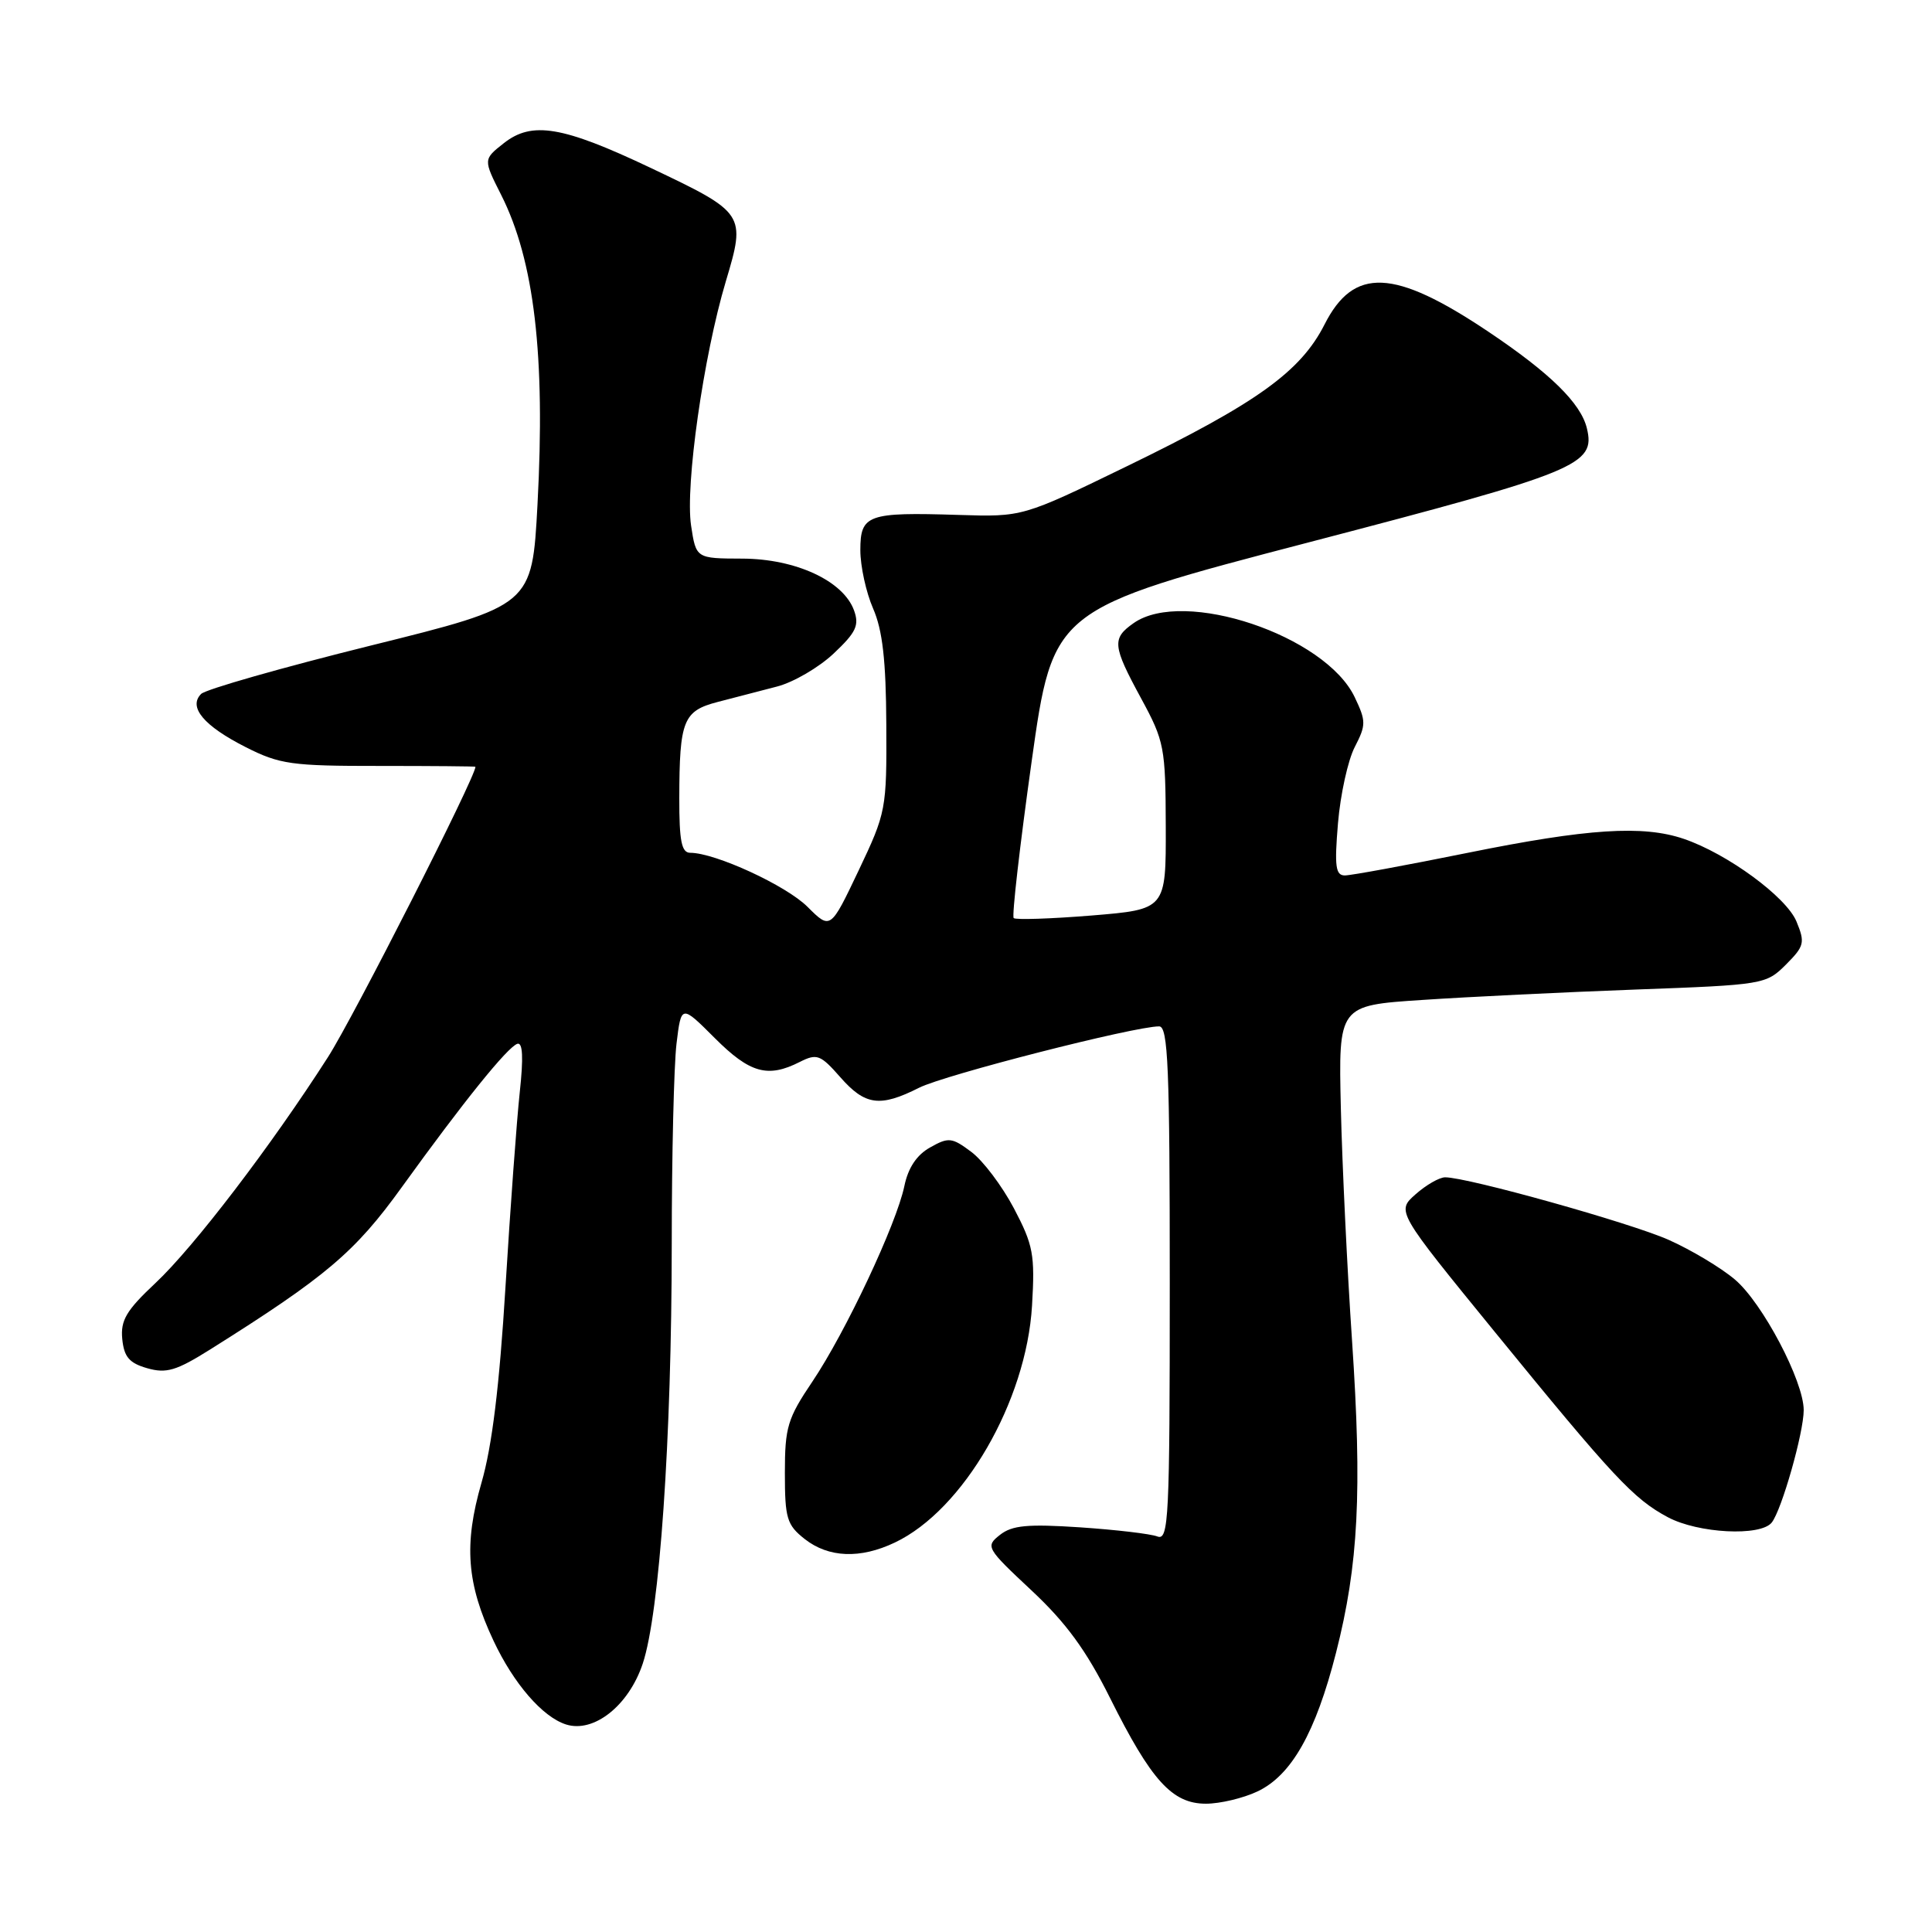 <?xml version="1.0" encoding="UTF-8" standalone="no"?>
<!DOCTYPE svg PUBLIC "-//W3C//DTD SVG 1.1//EN" "http://www.w3.org/Graphics/SVG/1.1/DTD/svg11.dtd" >
<svg xmlns="http://www.w3.org/2000/svg" xmlns:xlink="http://www.w3.org/1999/xlink" version="1.1" viewBox="0 0 256 256">
 <g >
 <path fill="currentColor"
d=" M 166.63 237.37 C 171.13 235.24 174.33 229.58 177.03 219.00 C 180.01 207.33 180.50 197.64 179.15 177.61 C 178.51 168.20 177.85 154.37 177.67 146.87 C 177.35 133.23 177.35 133.23 188.43 132.50 C 194.52 132.09 207.26 131.47 216.73 131.12 C 233.69 130.50 234.01 130.44 236.64 127.82 C 239.09 125.36 239.20 124.91 238.04 122.10 C 236.69 118.84 228.87 113.11 223.10 111.15 C 217.68 109.31 210.36 109.79 194.50 113.00 C 186.35 114.65 179.02 116.00 178.20 116.00 C 176.97 116.00 176.81 114.80 177.29 109.08 C 177.61 105.27 178.61 100.73 179.51 98.99 C 181.02 96.06 181.02 95.56 179.51 92.39 C 175.63 84.21 156.86 77.91 150.22 82.56 C 147.31 84.60 147.40 85.54 151.22 92.57 C 154.28 98.21 154.44 99.04 154.47 109.50 C 154.50 120.50 154.50 120.50 144.64 121.31 C 139.21 121.75 134.57 121.90 134.32 121.65 C 134.06 121.40 135.13 112.08 136.69 100.95 C 139.53 80.71 139.53 80.71 173.51 71.84 C 209.20 62.52 211.44 61.60 210.27 56.75 C 209.47 53.43 205.40 49.44 197.23 43.96 C 184.71 35.57 179.38 35.34 175.50 43.01 C 172.33 49.25 166.51 53.43 149.32 61.78 C 135.50 68.50 135.50 68.50 127.00 68.23 C 114.94 67.85 114.00 68.19 114.00 72.90 C 114.00 75.02 114.76 78.50 115.69 80.63 C 116.94 83.49 117.40 87.50 117.44 96.00 C 117.50 107.26 117.42 107.66 113.77 115.35 C 110.04 123.19 110.04 123.19 107.01 120.17 C 104.19 117.34 94.77 113.00 91.46 113.00 C 90.31 113.00 90.00 111.45 90.01 105.75 C 90.03 95.44 90.53 94.20 95.11 93.01 C 97.25 92.45 100.78 91.54 102.96 90.97 C 105.13 90.41 108.51 88.44 110.47 86.59 C 113.45 83.78 113.88 82.86 113.16 80.87 C 111.73 76.96 105.42 74.04 98.36 74.02 C 92.23 74.00 92.23 74.00 91.57 69.63 C 90.78 64.32 93.21 47.21 96.17 37.30 C 98.85 28.34 98.76 28.20 86.16 22.22 C 74.54 16.71 70.49 16.03 66.76 18.97 C 64.03 21.12 64.03 21.12 66.40 25.81 C 70.80 34.53 72.28 47.11 71.22 66.87 C 70.50 80.24 70.50 80.24 49.13 85.54 C 37.37 88.46 27.26 91.34 26.65 91.95 C 24.91 93.69 27.01 96.19 32.56 99.00 C 37.06 101.28 38.63 101.50 50.25 101.49 C 57.26 101.49 63.00 101.54 63.00 101.60 C 63.00 102.98 46.86 134.76 43.46 140.07 C 35.95 151.80 25.70 165.23 20.59 170.02 C 16.73 173.64 15.96 174.95 16.20 177.43 C 16.44 179.81 17.13 180.62 19.52 181.30 C 22.05 182.02 23.37 181.62 27.82 178.83 C 43.23 169.15 47.03 165.93 53.26 157.28 C 61.41 145.98 67.24 138.75 68.55 138.31 C 69.27 138.08 69.37 140.13 68.87 144.73 C 68.47 148.45 67.62 160.05 66.98 170.50 C 66.18 183.64 65.20 191.65 63.80 196.47 C 61.44 204.64 61.83 209.84 65.40 217.42 C 68.07 223.10 71.89 227.51 75.00 228.50 C 78.68 229.67 83.30 226.01 85.16 220.46 C 87.40 213.76 89.00 190.67 89.01 164.81 C 89.01 153.09 89.30 141.16 89.64 138.30 C 90.27 133.11 90.27 133.11 94.71 137.55 C 99.36 142.20 101.73 142.87 105.98 140.71 C 108.25 139.57 108.71 139.74 111.34 142.73 C 114.63 146.48 116.60 146.75 121.79 144.13 C 125.19 142.42 150.29 136.00 153.59 136.00 C 154.78 136.00 155.00 141.41 155.00 170.11 C 155.00 201.27 154.86 204.16 153.36 203.59 C 152.47 203.24 147.85 202.70 143.11 202.38 C 136.16 201.92 134.11 202.11 132.50 203.38 C 130.56 204.91 130.67 205.12 136.67 210.73 C 141.27 215.03 143.93 218.67 147.09 225.00 C 152.55 235.94 155.32 239.00 159.79 239.00 C 161.66 239.00 164.74 238.27 166.63 237.37 Z  M 118.56 204.40 C 127.66 200.09 136.00 185.68 136.75 173.00 C 137.15 166.23 136.91 164.98 134.35 160.11 C 132.78 157.14 130.24 153.77 128.70 152.63 C 126.14 150.71 125.69 150.66 123.25 152.04 C 121.47 153.03 120.33 154.74 119.83 157.17 C 118.78 162.21 112.04 176.53 107.65 183.06 C 104.35 187.95 104.00 189.12 104.00 195.16 C 104.00 201.20 104.26 202.06 106.63 203.93 C 109.79 206.41 113.98 206.58 118.56 204.40 Z  M 234.76 201.75 C 236.08 200.10 239.00 189.83 239.00 186.85 C 239.00 183.00 233.53 172.63 229.89 169.55 C 228.03 167.97 224.06 165.60 221.09 164.28 C 215.99 162.02 194.48 156.00 191.49 156.00 C 190.73 156.00 188.97 157.01 187.57 158.25 C 185.03 160.50 185.03 160.50 198.08 176.50 C 213.79 195.76 216.46 198.62 221.00 201.04 C 225.01 203.18 233.27 203.61 234.76 201.75 Z "/>
</g>
</svg>